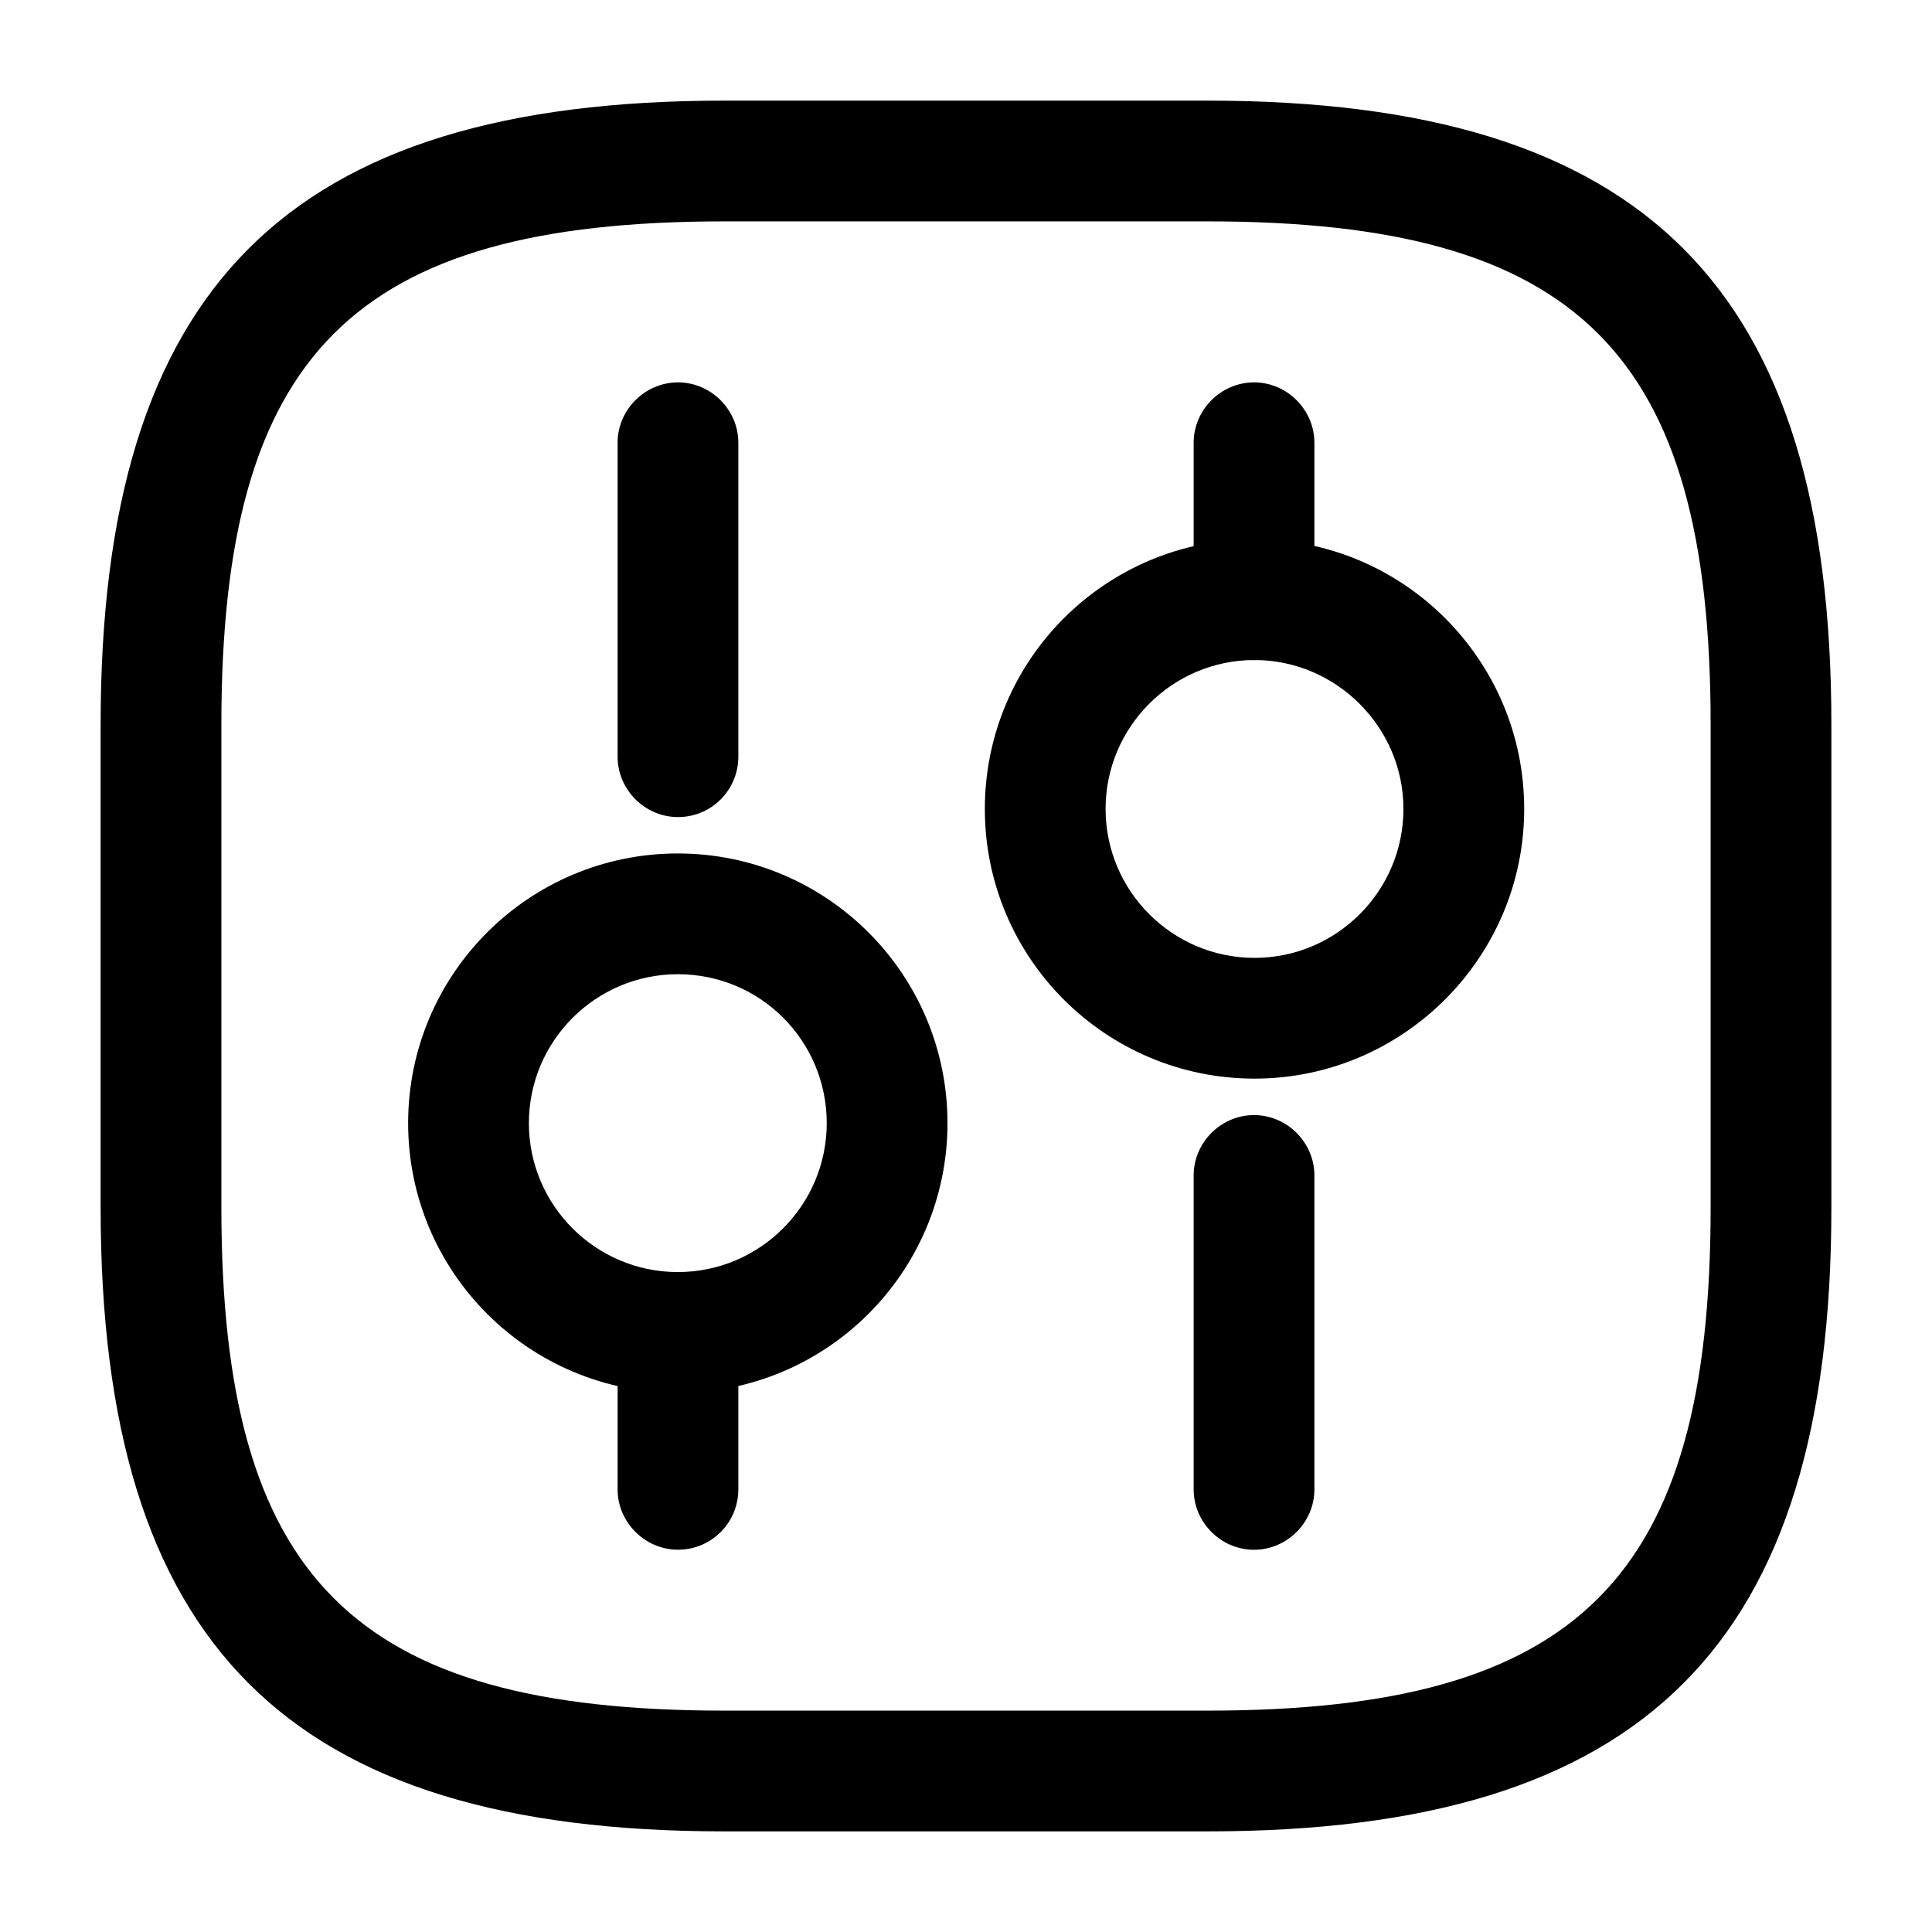 <svg width="24" height="24" viewBox="0 0 24 24" fill="none" xmlns="http://www.w3.org/2000/svg">
<g id="setting-3">
<g id="vuesax/outline/setting-3">
<g id="setting-3_2">
<path id="Vector" d="M15 22.75H9C3.57 22.75 1.25 20.43 1.25 15V9C1.25 3.57 3.57 1.25 9 1.25H15C20.43 1.25 22.75 3.57 22.75 9V15C22.75 20.43 20.43 22.75 15 22.75ZM9 2.75C4.39 2.75 2.75 4.39 2.75 9V15C2.75 19.61 4.39 21.25 9 21.25H15C19.61 21.25 21.25 19.61 21.25 15V9C21.25 4.39 19.61 2.75 15 2.75H9Z" fill="#FFD66B" style="fill:#FFD66B;fill:color(display-p3 1 0.838 0.421);fill-opacity:1;"/>
<path id="Vector_2" d="M15.578 19.252C15.168 19.252 14.828 18.912 14.828 18.502V14.602C14.828 14.192 15.168 13.852 15.578 13.852C15.988 13.852 16.328 14.192 16.328 14.602V18.502C16.328 18.912 15.988 19.252 15.578 19.252Z" fill="#FFD66B" style="fill:#FFD66B;fill:color(display-p3 1 0.838 0.421);fill-opacity:1;"/>
<path id="Vector_3" d="M15.578 8.2C15.168 8.2 14.828 7.86 14.828 7.45V5.5C14.828 5.09 15.168 4.75 15.578 4.75C15.988 4.75 16.328 5.09 16.328 5.5V7.45C16.328 7.86 15.988 8.2 15.578 8.2Z" fill="#FFD66B" style="fill:#FFD66B;fill:color(display-p3 1 0.838 0.421);fill-opacity:1;"/>
<path id="Vector_4" d="M15.584 13.399C13.734 13.399 12.234 11.899 12.234 10.049C12.234 8.199 13.734 6.699 15.584 6.699C17.434 6.699 18.934 8.199 18.934 10.049C18.934 11.899 17.424 13.399 15.584 13.399ZM15.584 8.199C14.564 8.199 13.734 9.029 13.734 10.049C13.734 11.069 14.564 11.899 15.584 11.899C16.604 11.899 17.434 11.069 17.434 10.049C17.434 9.029 16.594 8.199 15.584 8.199Z" fill="#FFD66B" style="fill:#FFD66B;fill:color(display-p3 1 0.838 0.421);fill-opacity:1;"/>
<path id="Vector_5" d="M8.422 19.251C8.012 19.251 7.672 18.911 7.672 18.501V16.551C7.672 16.141 8.012 15.801 8.422 15.801C8.832 15.801 9.172 16.141 9.172 16.551V18.501C9.172 18.911 8.842 19.251 8.422 19.251Z" fill="#FFD66B" style="fill:#FFD66B;fill:color(display-p3 1 0.838 0.421);fill-opacity:1;"/>
<path id="Vector_6" d="M8.422 10.15C8.012 10.15 7.672 9.81 7.672 9.4V5.5C7.672 5.09 8.012 4.75 8.422 4.75C8.832 4.75 9.172 5.09 9.172 5.5V9.4C9.172 9.81 8.842 10.15 8.422 10.15Z" fill="#FFD66B" style="fill:#FFD66B;fill:color(display-p3 1 0.838 0.421);fill-opacity:1;"/>
<path id="Vector_7" d="M8.42 17.302C6.57 17.302 5.07 15.802 5.07 13.952C5.07 12.102 6.57 10.602 8.42 10.602C10.27 10.602 11.77 12.102 11.77 13.952C11.77 15.802 10.27 17.302 8.42 17.302ZM8.42 12.102C7.4 12.102 6.57 12.932 6.57 13.952C6.57 14.972 7.4 15.802 8.42 15.802C9.44 15.802 10.27 14.972 10.27 13.952C10.27 12.932 9.45 12.102 8.42 12.102Z" fill="#FFD66B" style="fill:#FFD66B;fill:color(display-p3 1 0.838 0.421);fill-opacity:1;"/>
</g>
</g>
</g>
</svg>
